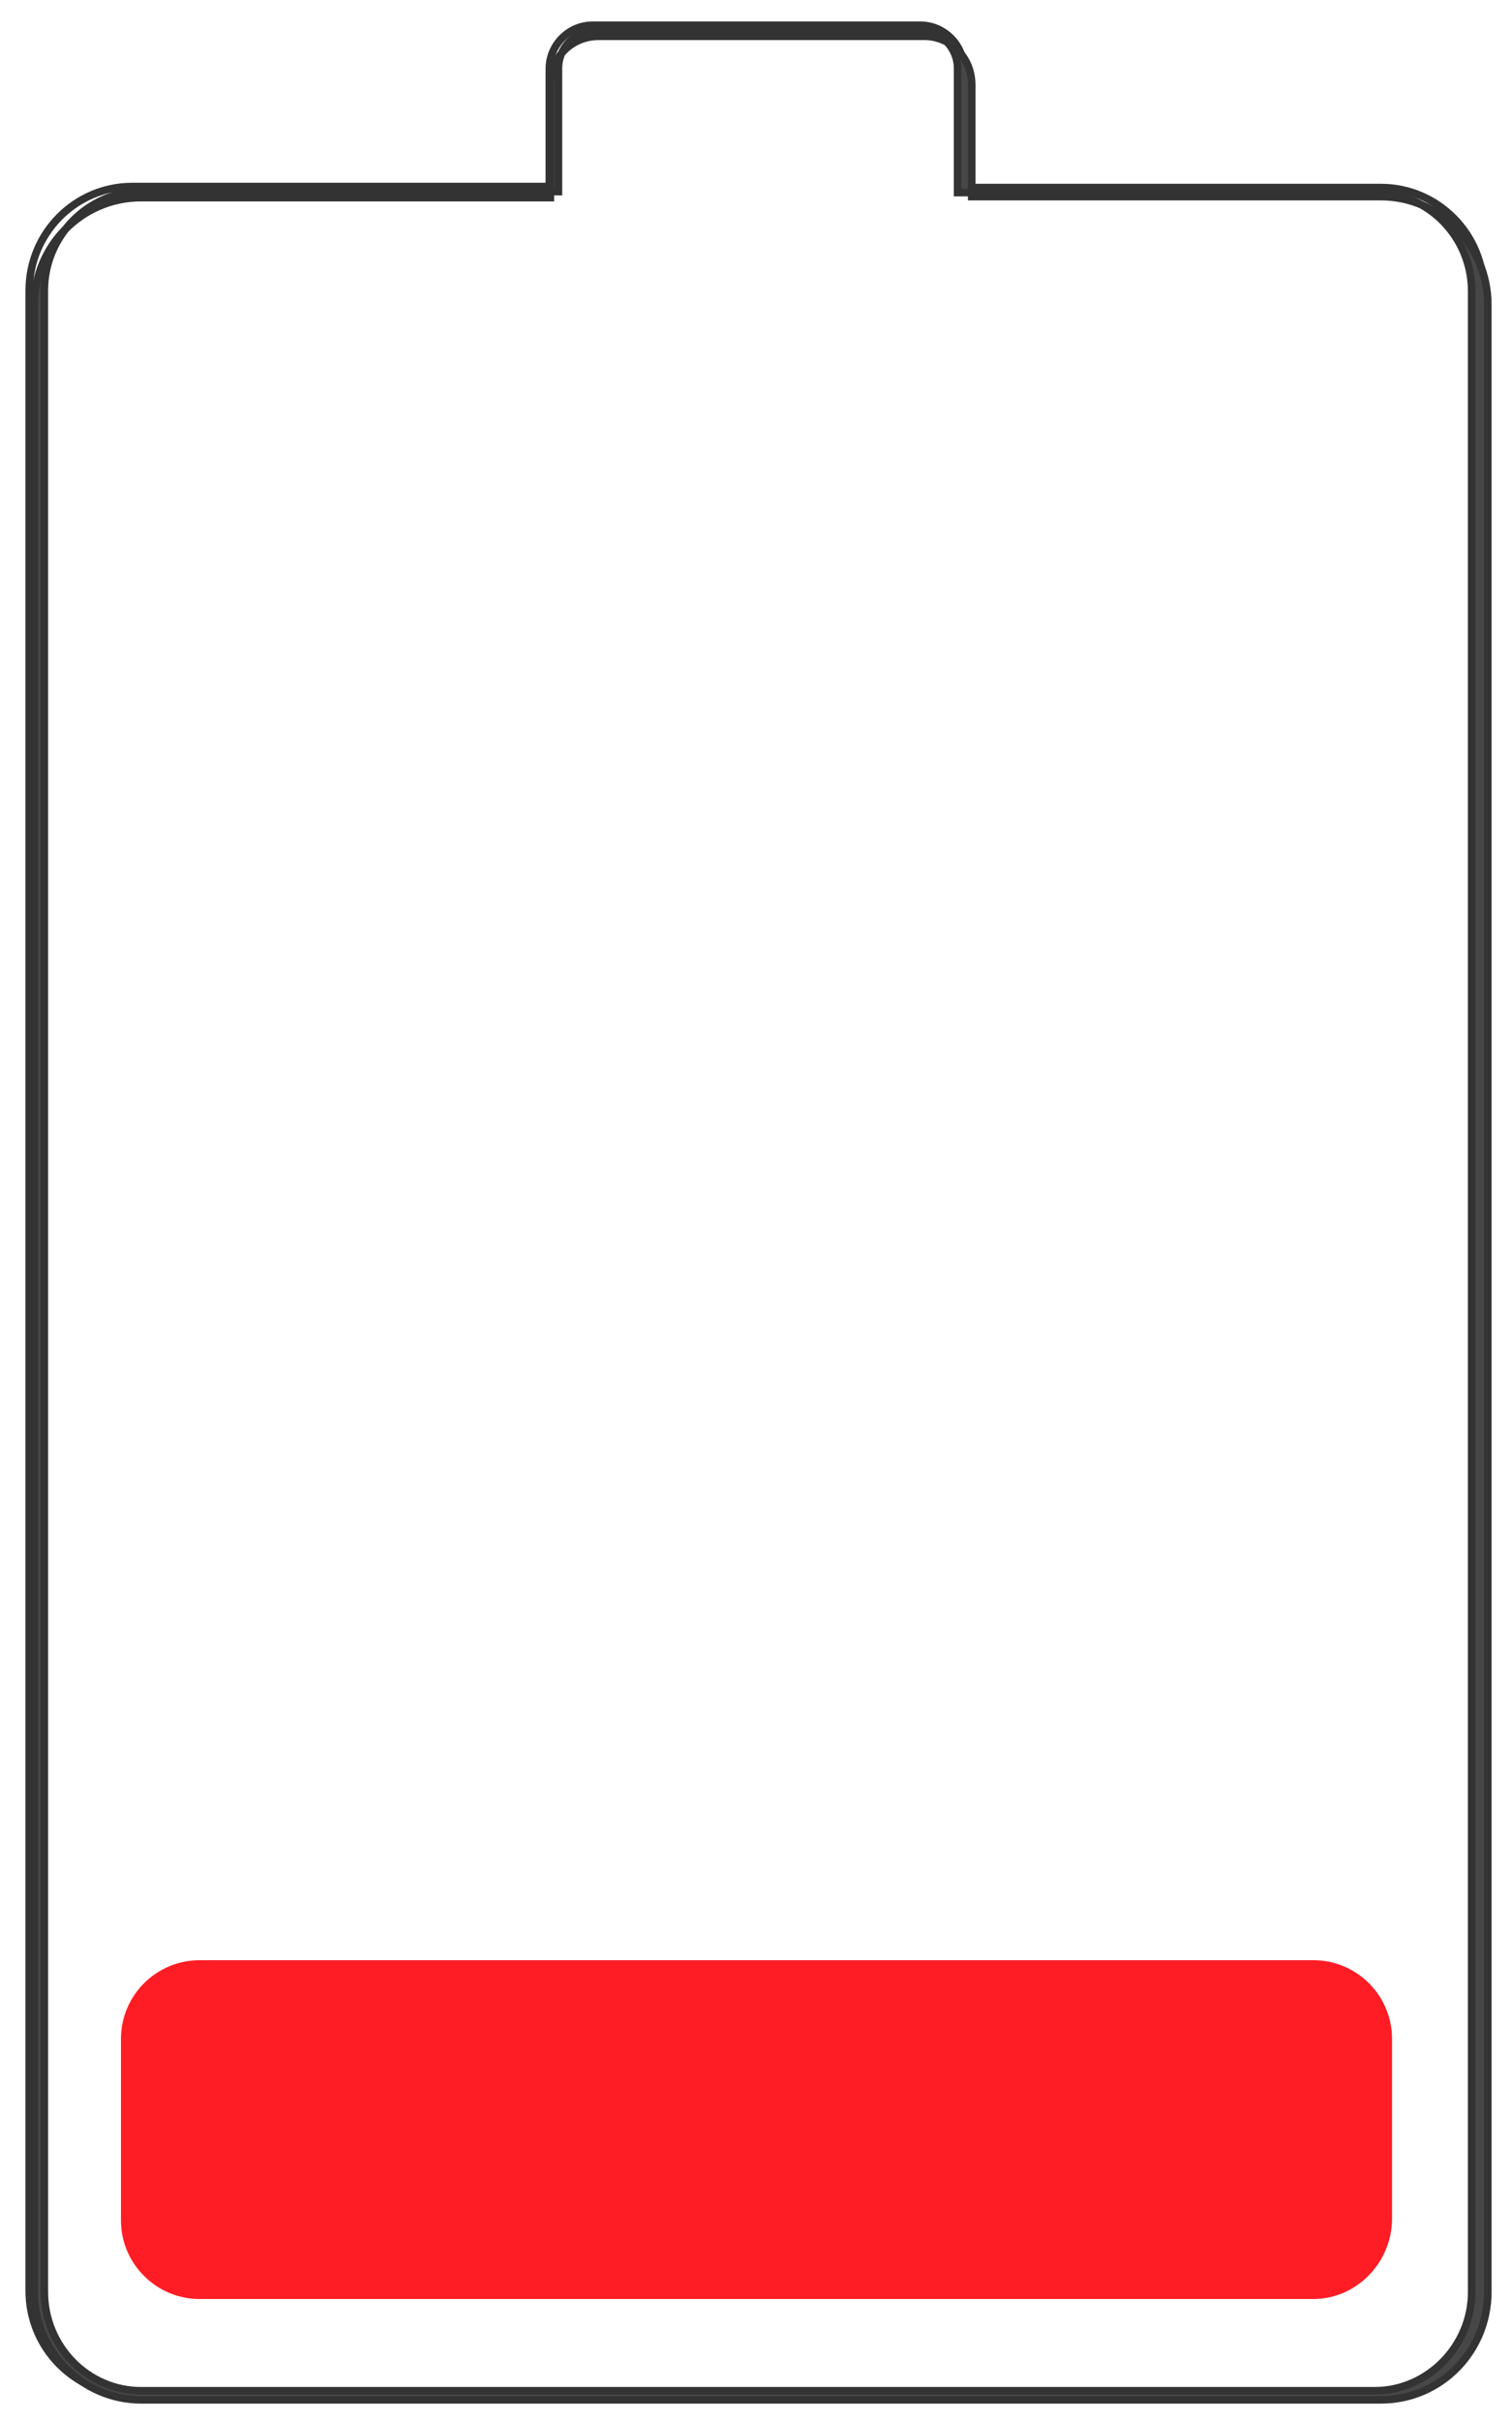 <?xml version="1.0" encoding="utf-8"?>
<!-- Generator: Adobe Illustrator 22.1.0, SVG Export Plug-In . SVG Version: 6.00 Build 0)  -->
<svg version="1.1" id="Layer_1" xmlns="http://www.w3.org/2000/svg" xmlns:xlink="http://www.w3.org/1999/xlink" x="0px" y="0px"
	 viewBox="0 0 150 240" style="enable-background:new 0 0 150 240;" xml:space="preserve">
<style type="text/css">
	.st0{fill:none;stroke:#333333;stroke-width:0.75;stroke-miterlimit:10;}
	.st1{fill:#474747;stroke:#333333;stroke-width:0.75;stroke-miterlimit:10;}
	.st2{fill:#FF1D25;}
</style>
<g>
	<path class="st0" d="M13.1,237.5c-5.6,0-10.2-4.6-10.2-10.3V28.8c0-5.7,4.6-10.3,10.2-10.3h41.4V6.8c0-2.3,1.9-4.3,4.3-4.3h32.5
		c2.3,0,4.3,1.9,4.3,4.3v11.8H137c5.6,0,10.2,4.6,10.2,10.3v198.4c0,5.7-4.6,10.3-10.2,10.3L13.1,237.5L13.1,237.5z"/>
	<path class="st1" d="M91.3,3c2,0,3.7,1.7,3.7,3.8v11.3v1h1h40.4c5.3,0,9.6,4.4,9.6,9.8v198.4c0,5.4-4.4,9.8-9.6,9.8H14
		c-5.3,0-9.6-4.4-9.6-9.8V28.8c0-5.4,4.4-9.8,9.6-9.8h40.4h1v-1V6.8c0-2.1,1.7-3.8,3.8-3.8H91.3 M91.7,3.6H59.4
		c-2.7,0-4.8,2.1-4.8,4.8v11.2H14c-5.9,0-10.6,4.8-10.6,10.7v197c0,5.9,4.8,10.7,10.6,10.7H137c5.9,0,10.6-4.8,10.6-10.7V30.2
		c0-5.9-4.8-10.7-10.6-10.7H96.4V8.4C96.4,5.7,94.3,3.6,91.7,3.6L91.7,3.6z"/>
</g>
<g>
	<path class="st2" d="M130.3,228H19.8c-4.3,0-7.8-3.5-7.8-7.8v-18c0-4.3,3.5-7.8,7.8-7.8h110.5c4.3,0,7.8,3.5,7.8,7.8v18
		C138,224.5,134.5,228,130.3,228z"/>
</g>
</svg>

